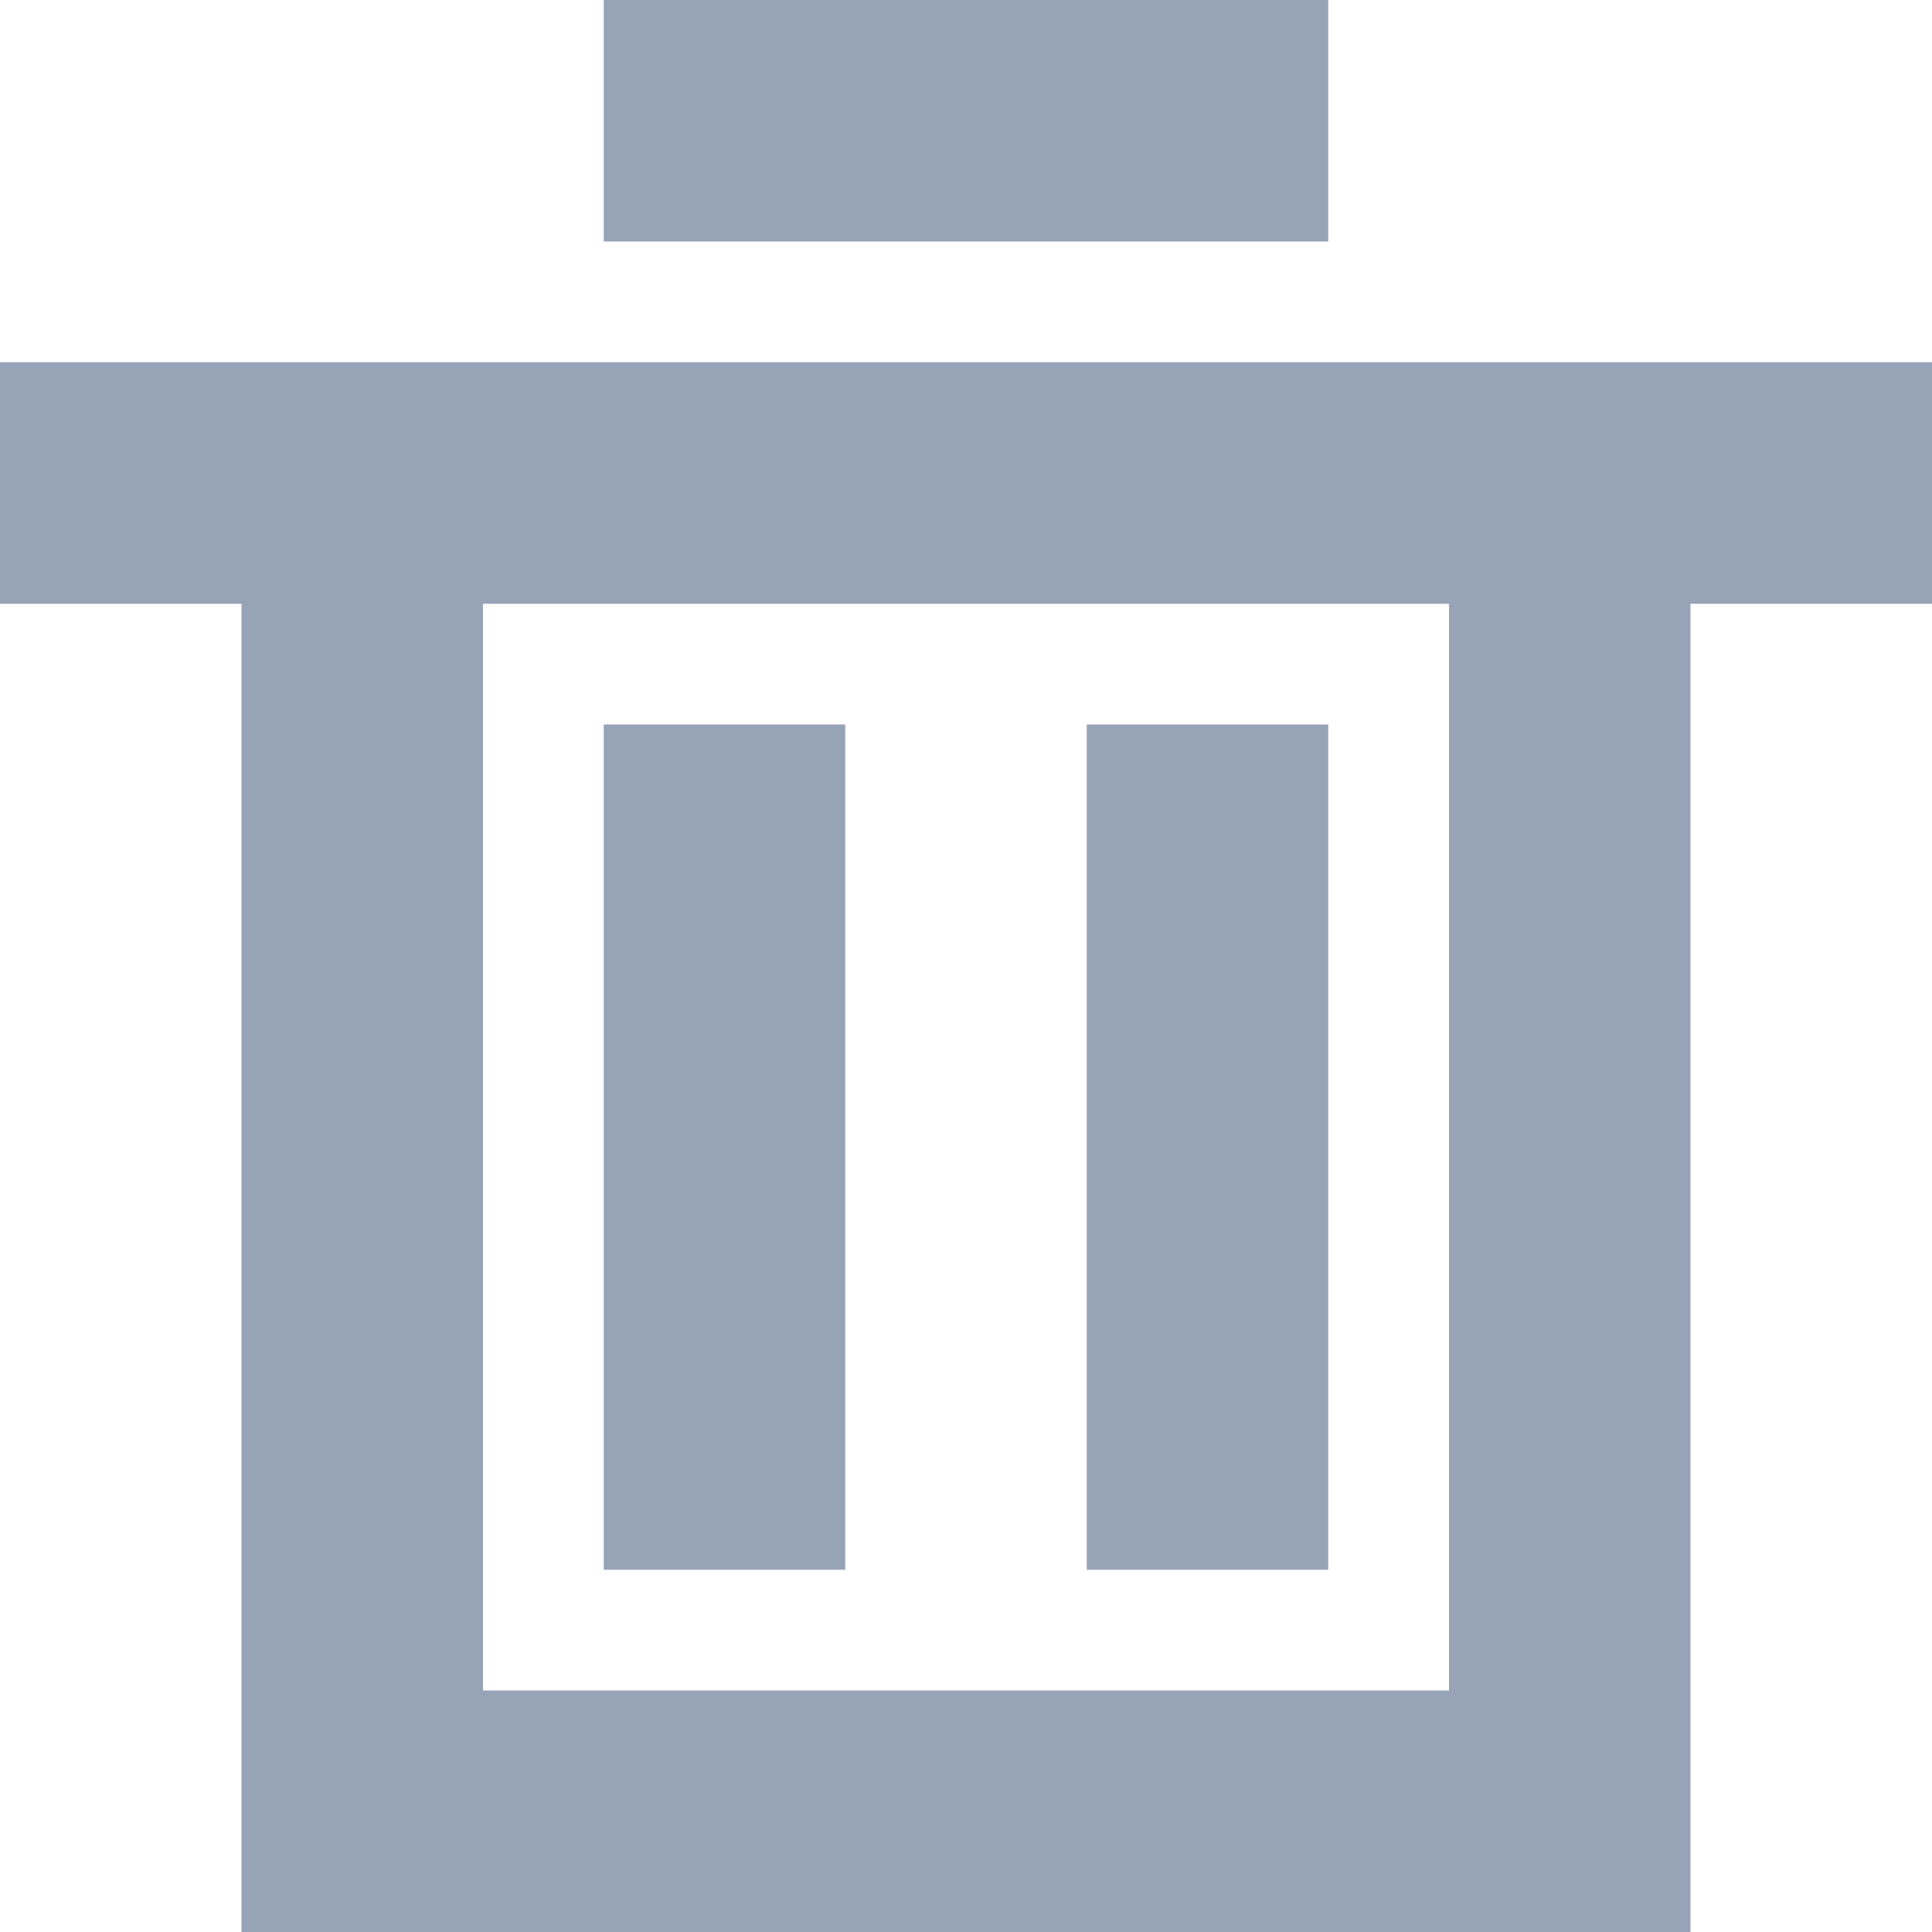 <svg width="16" height="16" viewBox="0 0 16 16" fill="none" xmlns="http://www.w3.org/2000/svg">
<path fill-rule="evenodd" clip-rule="evenodd" d="M16 3V5H14V16H2V5H0V3H16ZM12 5H4V14H12V5ZM7 6V13H5V6H7ZM11 6V13H9V6H11ZM11 0V2H5V0H11Z" fill="#97A3B7"/>
</svg>
